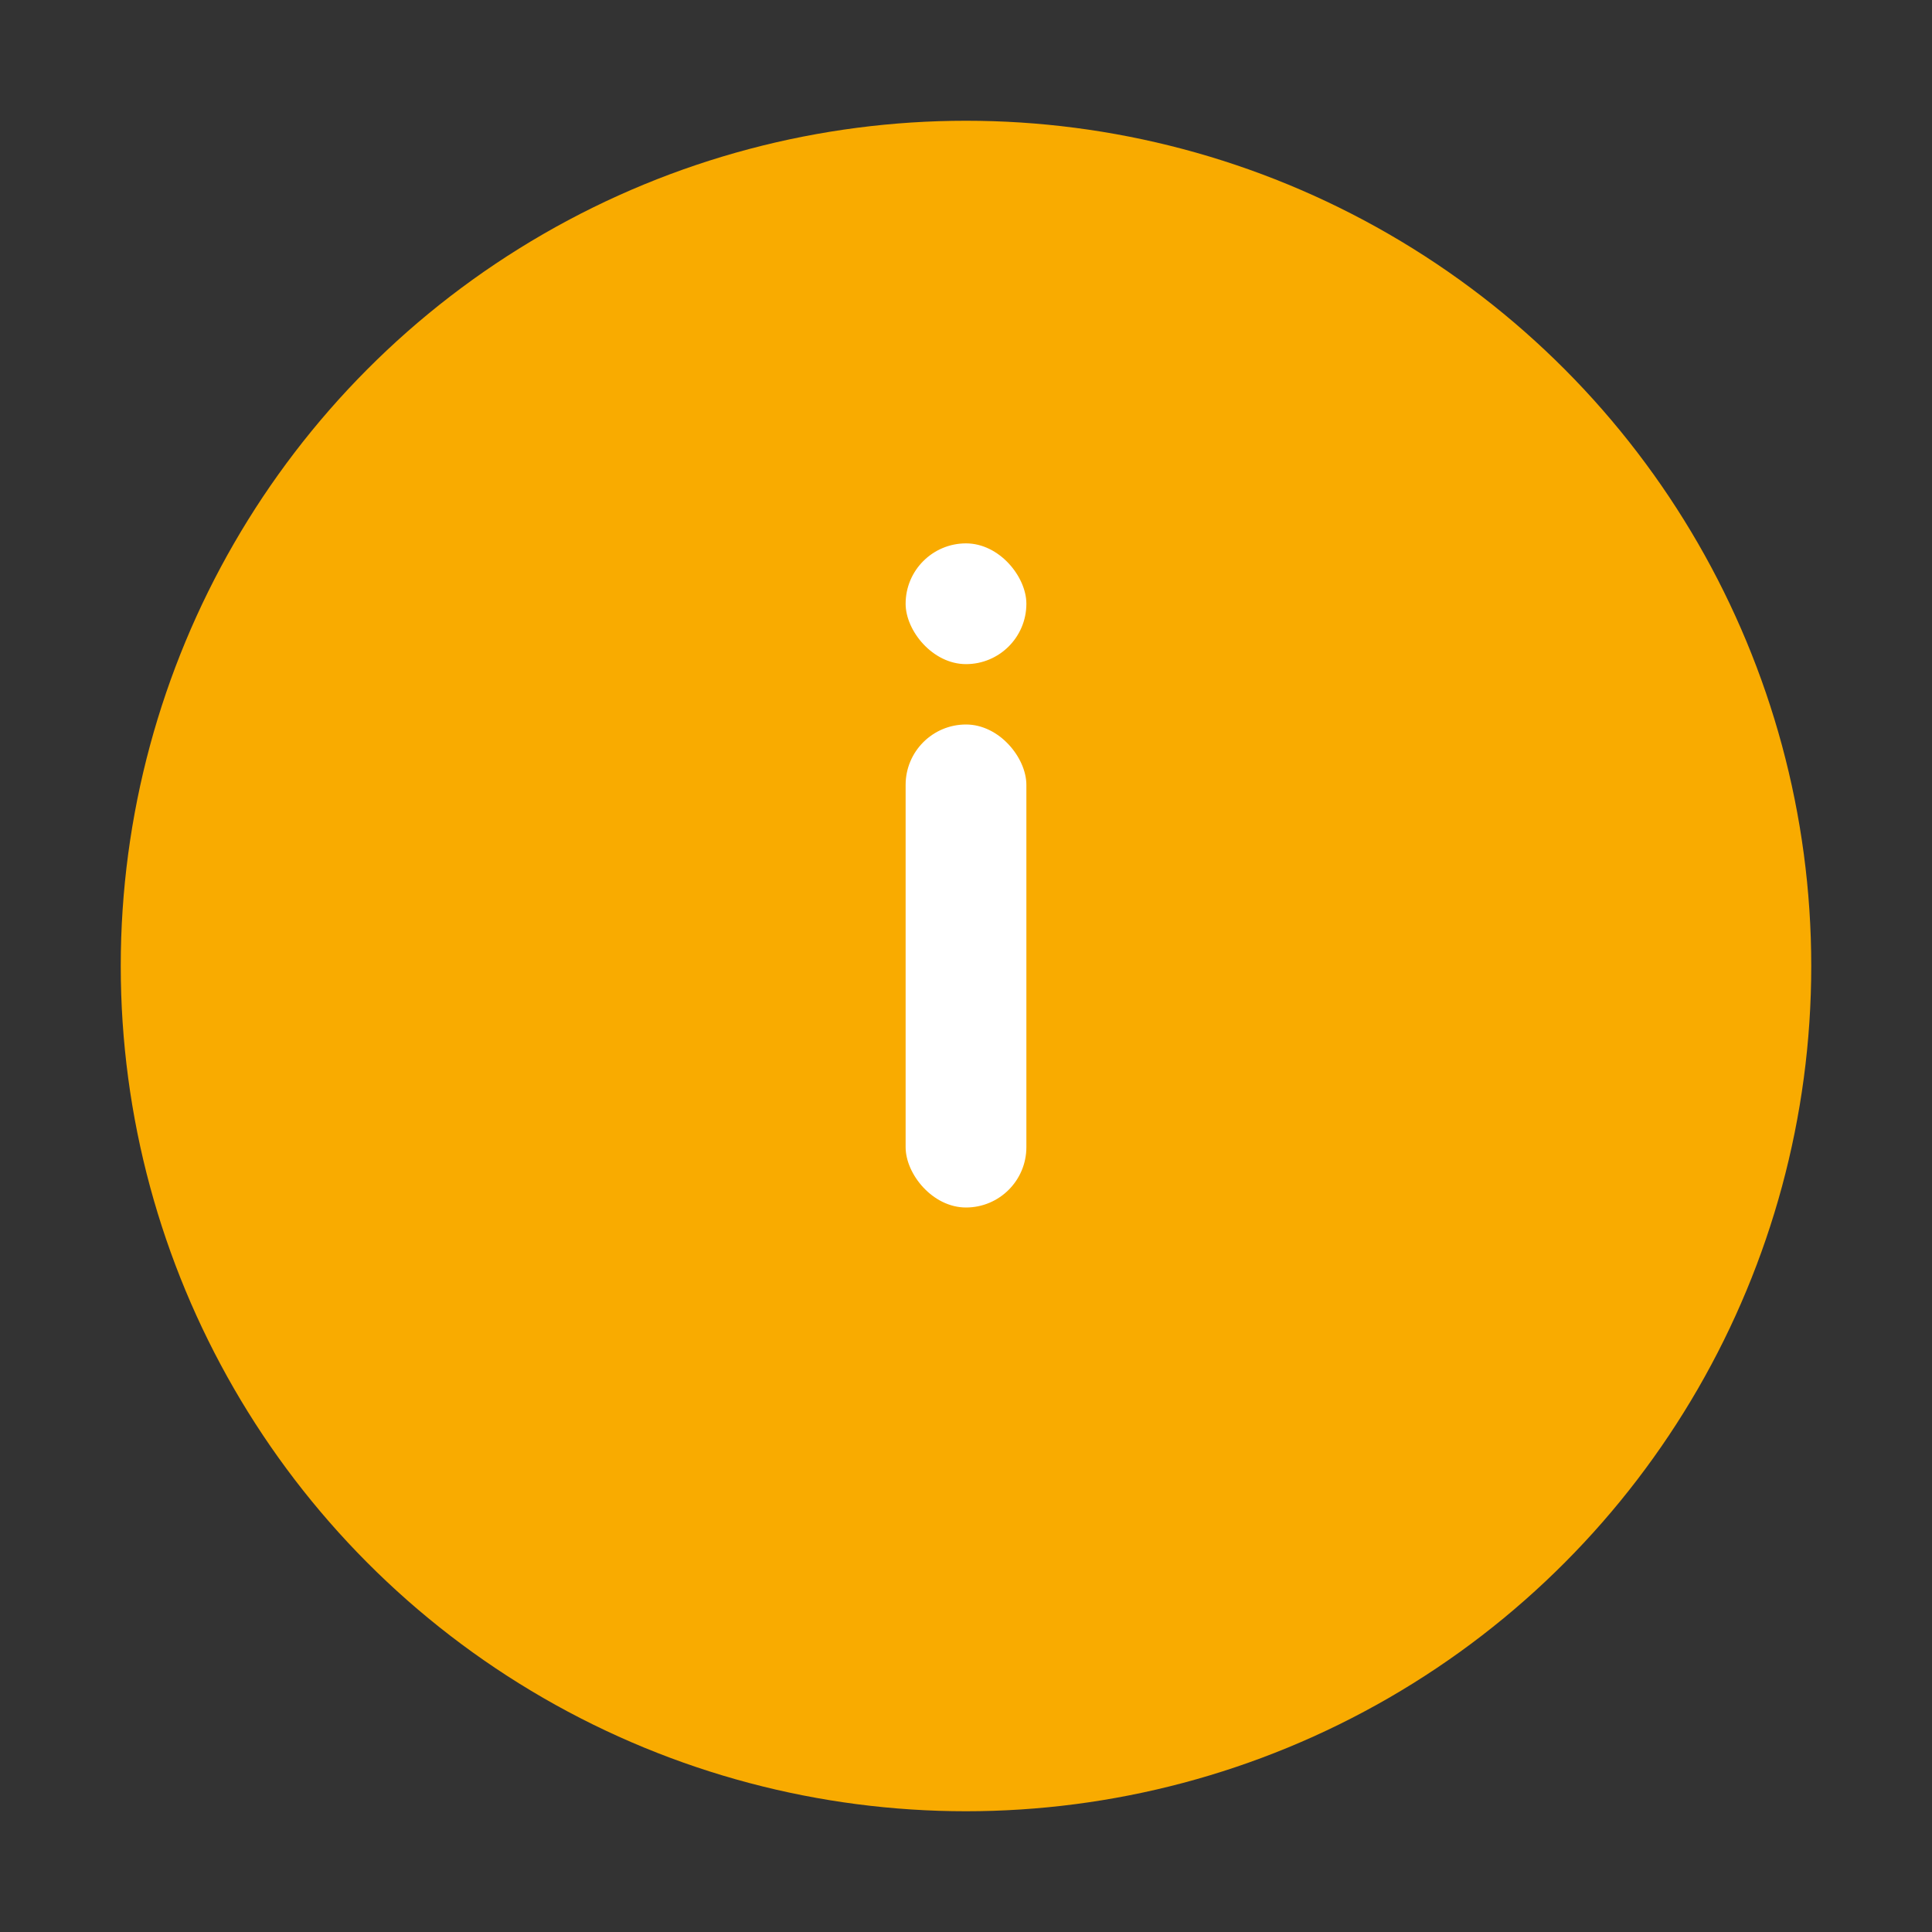 <svg width="32" height="32" viewBox="0 0 32 32" fill="none" xmlns="http://www.w3.org/2000/svg">
  <rect x="0" y="0" width="32" height="32" fill="#333333" stroke="none"/>
  <circle cx="16" cy="16" r="14" fill="#F9AB00"/>
  <rect x="15" y="12" width="2" height="8" rx="1" fill="white"/>
  <rect x="15" y="9" width="2" height="2" rx="1" fill="white"/>
</svg> 